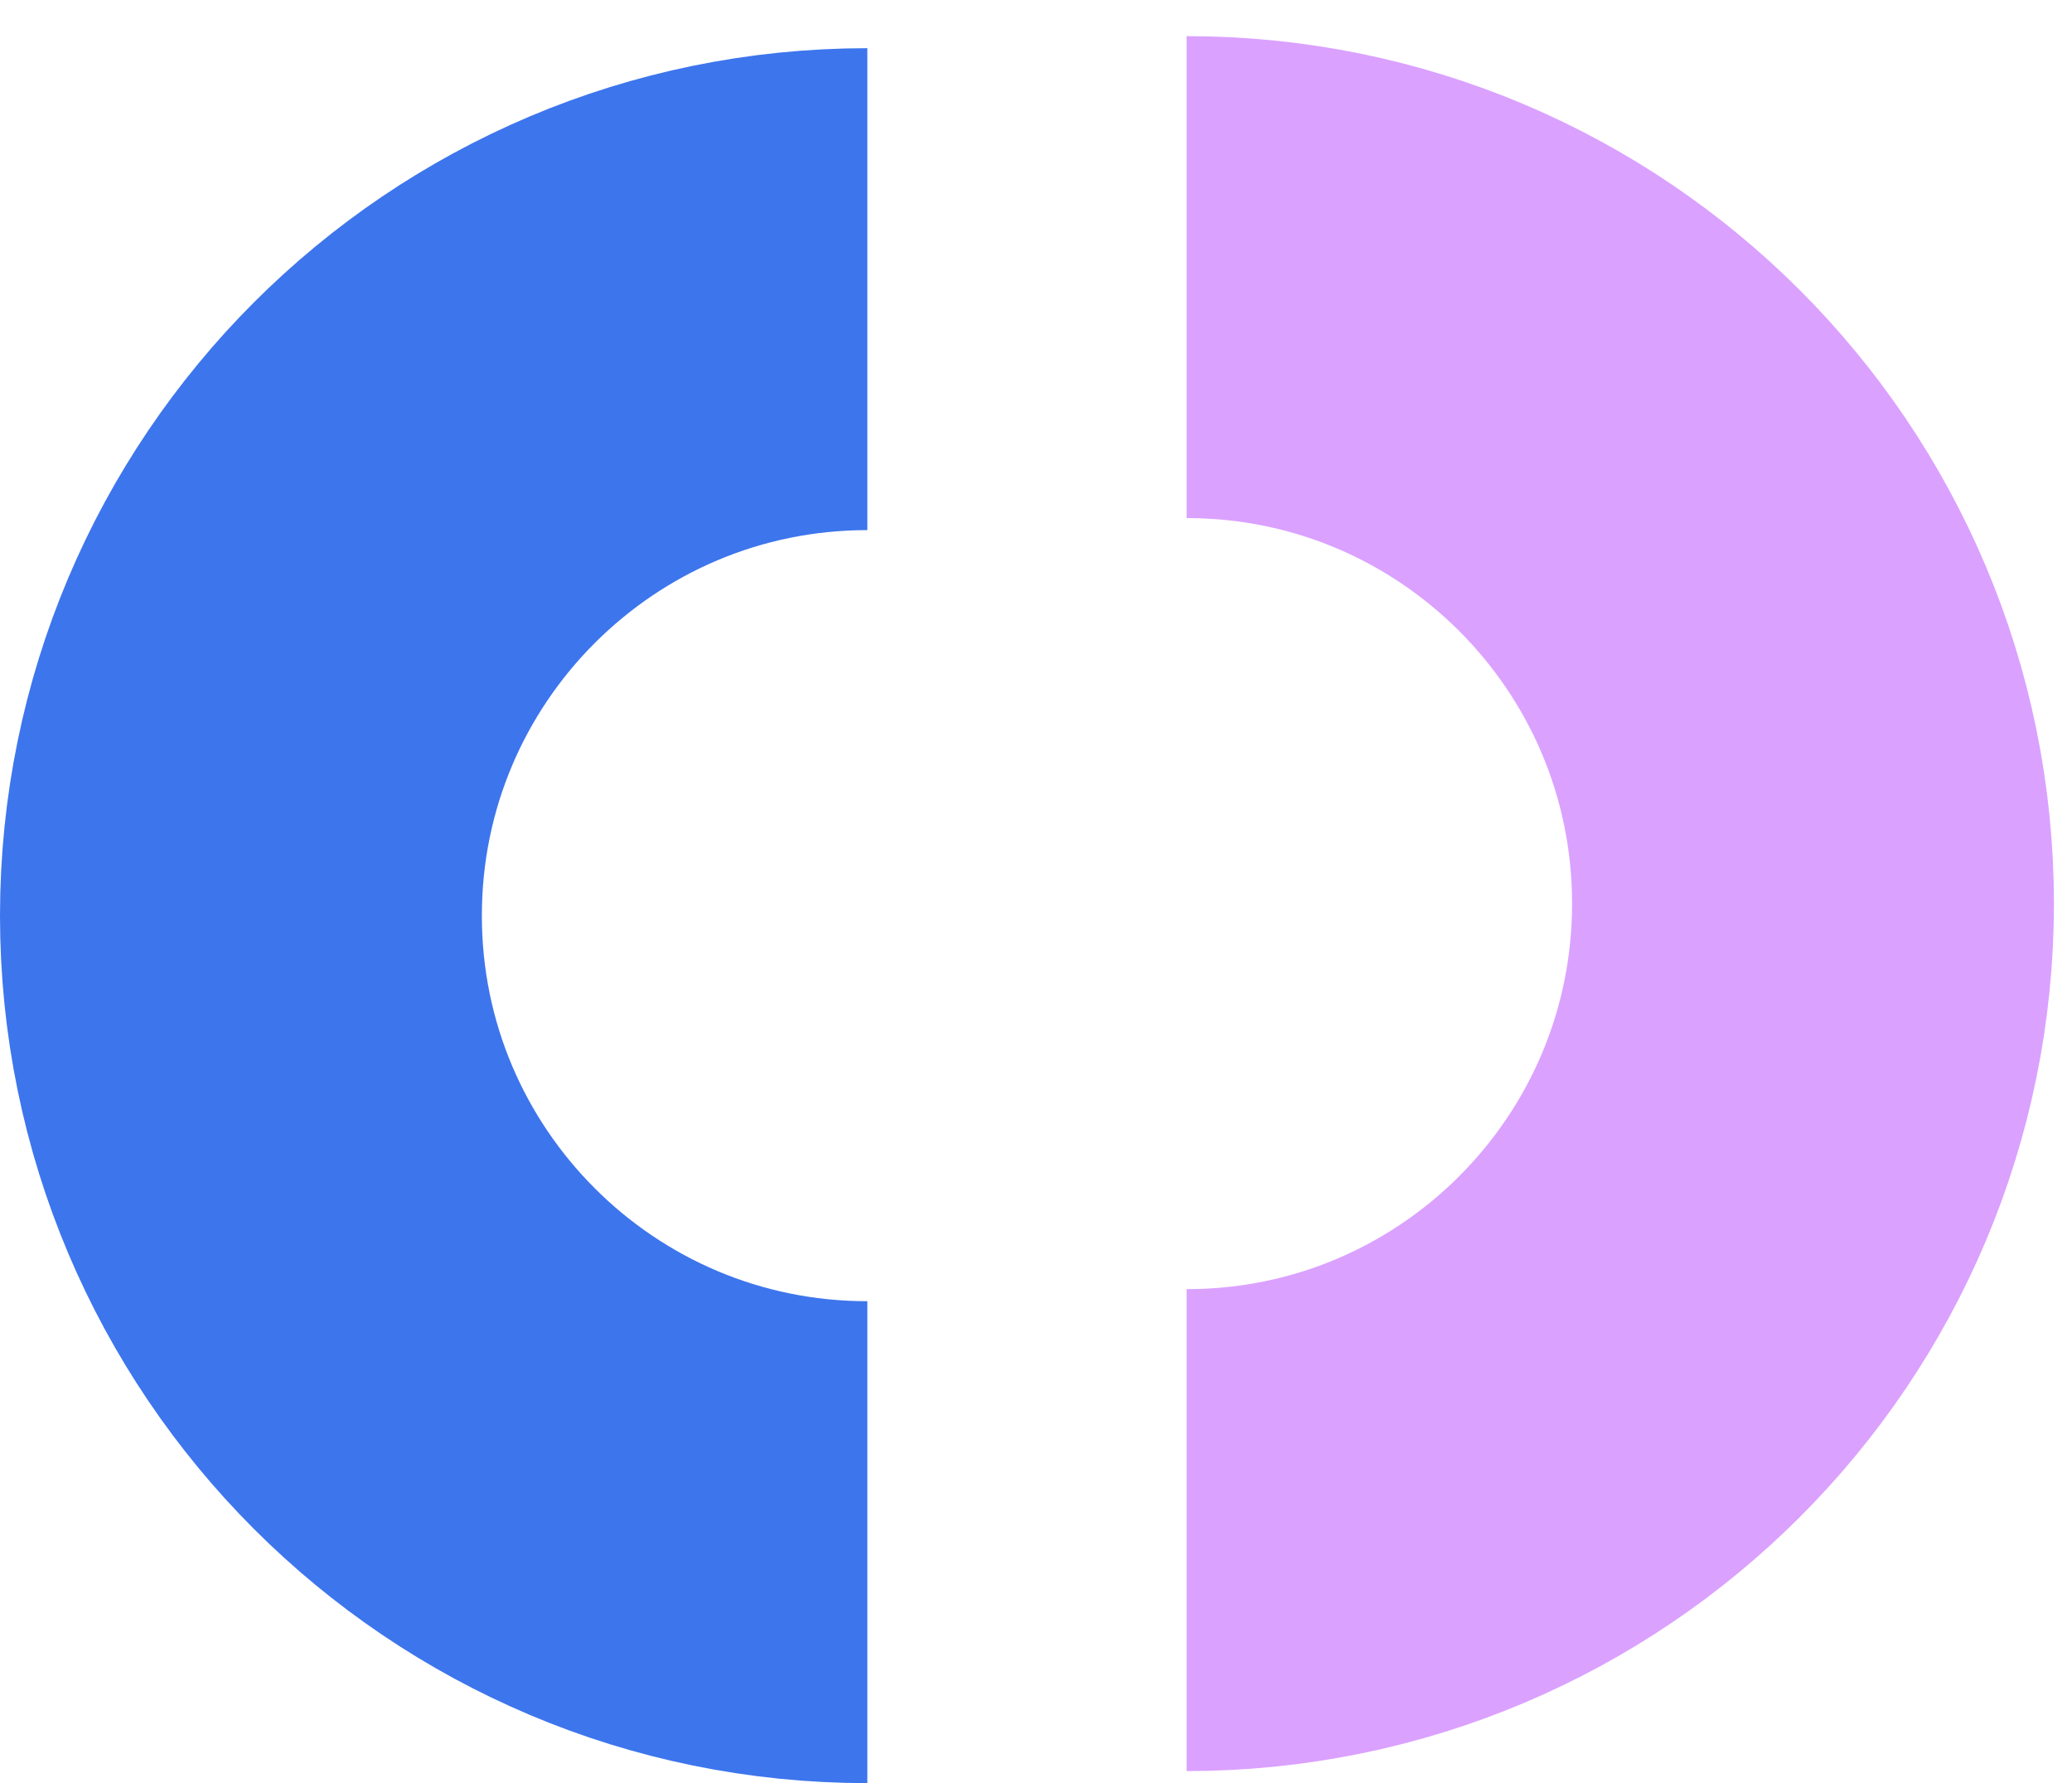 <?xml version="1.0" encoding="UTF-8"?>
<svg width="43px" height="37px" viewBox="0 0 43 37" version="1.1" xmlns="http://www.w3.org/2000/svg" xmlns:xlink="http://www.w3.org/1999/xlink">
    <!-- Generator: Sketch 42 (36781) - http://www.bohemiancoding.com/sketch -->
    <title>logo</title>
    <desc>Created with Sketch.</desc>
    <defs></defs>
    <g id="Page-1" stroke="none" stroke-width="1" fill="none" fill-rule="evenodd">
        <g id="Desktop-HD-Copy-3" transform="translate(-40, -36)" stroke-width="10">
            <g id="logo" transform="translate(45, 41)">
                <path d="M19.625,0.75 C26.805,0.75 32.625,6.57 32.625,13.75 C32.625,20.93 26.805,26.75 19.625,26.75" id="Stroke-1" stroke="#DBA1FF"></path>
                <path d="M13,27 C5.82,27 0,21.18 0,14 C0,6.82 5.82,1 13,1" id="Stroke-3" stroke="#3D75ED"></path>
            </g>
        </g>
    </g>
</svg>